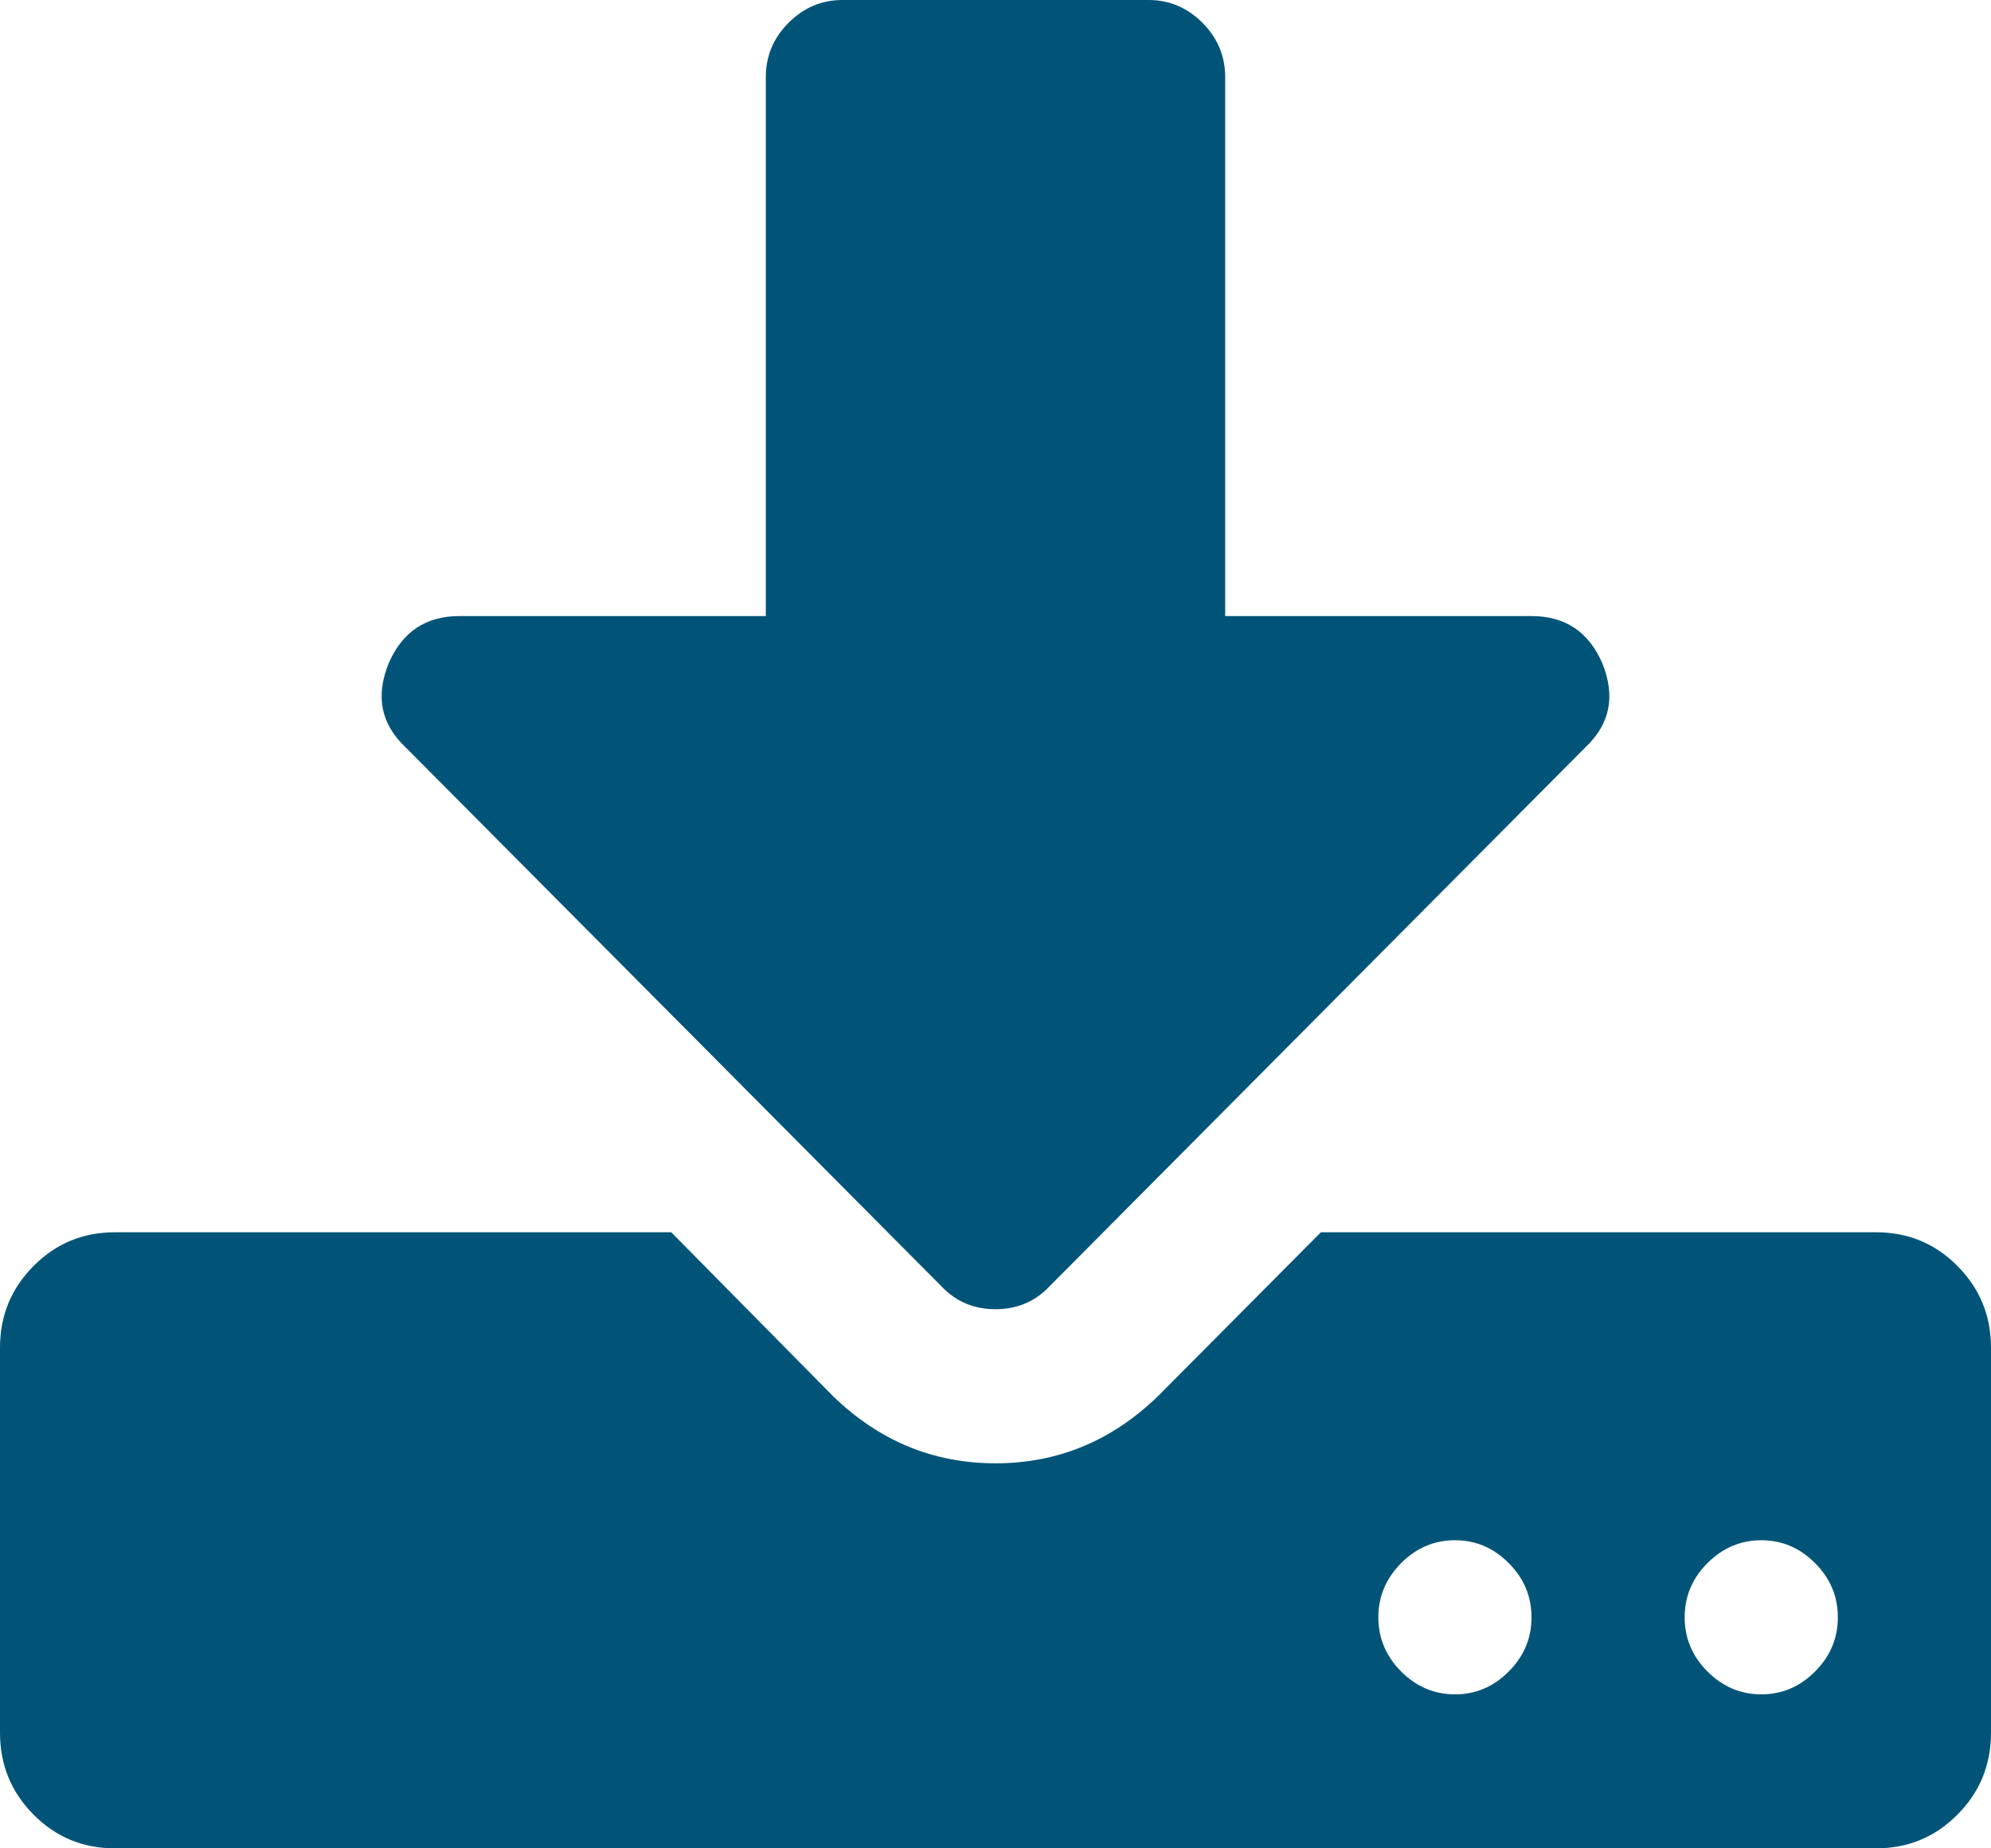 ﻿<?xml version="1.0" encoding="utf-8"?>
<svg version="1.1" xmlns:xlink="http://www.w3.org/1999/xlink" width="14px" height="13px" xmlns="http://www.w3.org/2000/svg">
  <g transform="matrix(1 0 0 1 -818 -426 )">
    <path d="M 10.609 11.756  C 10.716 11.649  10.769 11.522  10.769 11.375  C 10.769 11.228  10.716 11.101  10.609 10.994  C 10.503 10.887  10.377 10.833  10.231 10.833  C 10.085 10.833  9.959 10.887  9.852 10.994  C 9.746 11.101  9.692 11.228  9.692 11.375  C 9.692 11.522  9.746 11.649  9.852 11.756  C 9.959 11.863  10.085 11.917  10.231 11.917  C 10.377 11.917  10.503 11.863  10.609 11.756  Z M 12.763 11.756  C 12.87 11.649  12.923 11.522  12.923 11.375  C 12.923 11.228  12.87 11.101  12.763 10.994  C 12.657 10.887  12.53 10.833  12.385 10.833  C 12.239 10.833  12.113 10.887  12.006 10.994  C 11.899 11.101  11.846 11.228  11.846 11.375  C 11.846 11.522  11.899 11.649  12.006 11.756  C 12.113 11.863  12.239 11.917  12.385 11.917  C 12.53 11.917  12.657 11.863  12.763 11.756  Z M 13.764 8.904  C 13.921 9.062  14 9.253  14 9.479  L 14 12.188  C 14 12.413  13.921 12.605  13.764 12.763  C 13.607 12.921  13.417 13  13.192 13  L 0.808 13  C 0.583 13  0.393 12.921  0.236 12.763  C 0.079 12.605  0 12.413  0 12.188  L 0 9.479  C 0 9.253  0.079 9.062  0.236 8.904  C 0.393 8.746  0.583 8.667  0.808 8.667  L 4.72 8.667  L 5.856 9.818  C 6.181 10.134  6.562 10.292  7 10.292  C 7.438 10.292  7.819 10.134  8.144 9.818  L 9.288 8.667  L 13.192 8.667  C 13.417 8.667  13.607 8.746  13.764 8.904  Z M 10.769 4.333  C 11.005 4.333  11.17 4.443  11.266 4.663  C 11.361 4.895  11.322 5.092  11.148 5.256  L 7.379 9.048  C 7.278 9.155  7.151 9.208  7 9.208  C 6.849 9.208  6.722 9.155  6.621 9.048  L 2.852 5.256  C 2.678 5.092  2.639 4.895  2.734 4.663  C 2.83 4.443  2.995 4.333  3.231 4.333  L 5.385 4.333  L 5.385 0.542  C 5.385 0.395  5.438 0.268  5.544 0.161  C 5.651 0.054  5.777 0  5.923 0  L 8.077 0  C 8.223 0  8.349 0.054  8.456 0.161  C 8.562 0.268  8.615 0.395  8.615 0.542  L 8.615 4.333  L 10.769 4.333  Z " fill-rule="nonzero" fill="#015478" stroke="none" transform="matrix(1 0 0 1 818 426 )" />
  </g>
</svg>